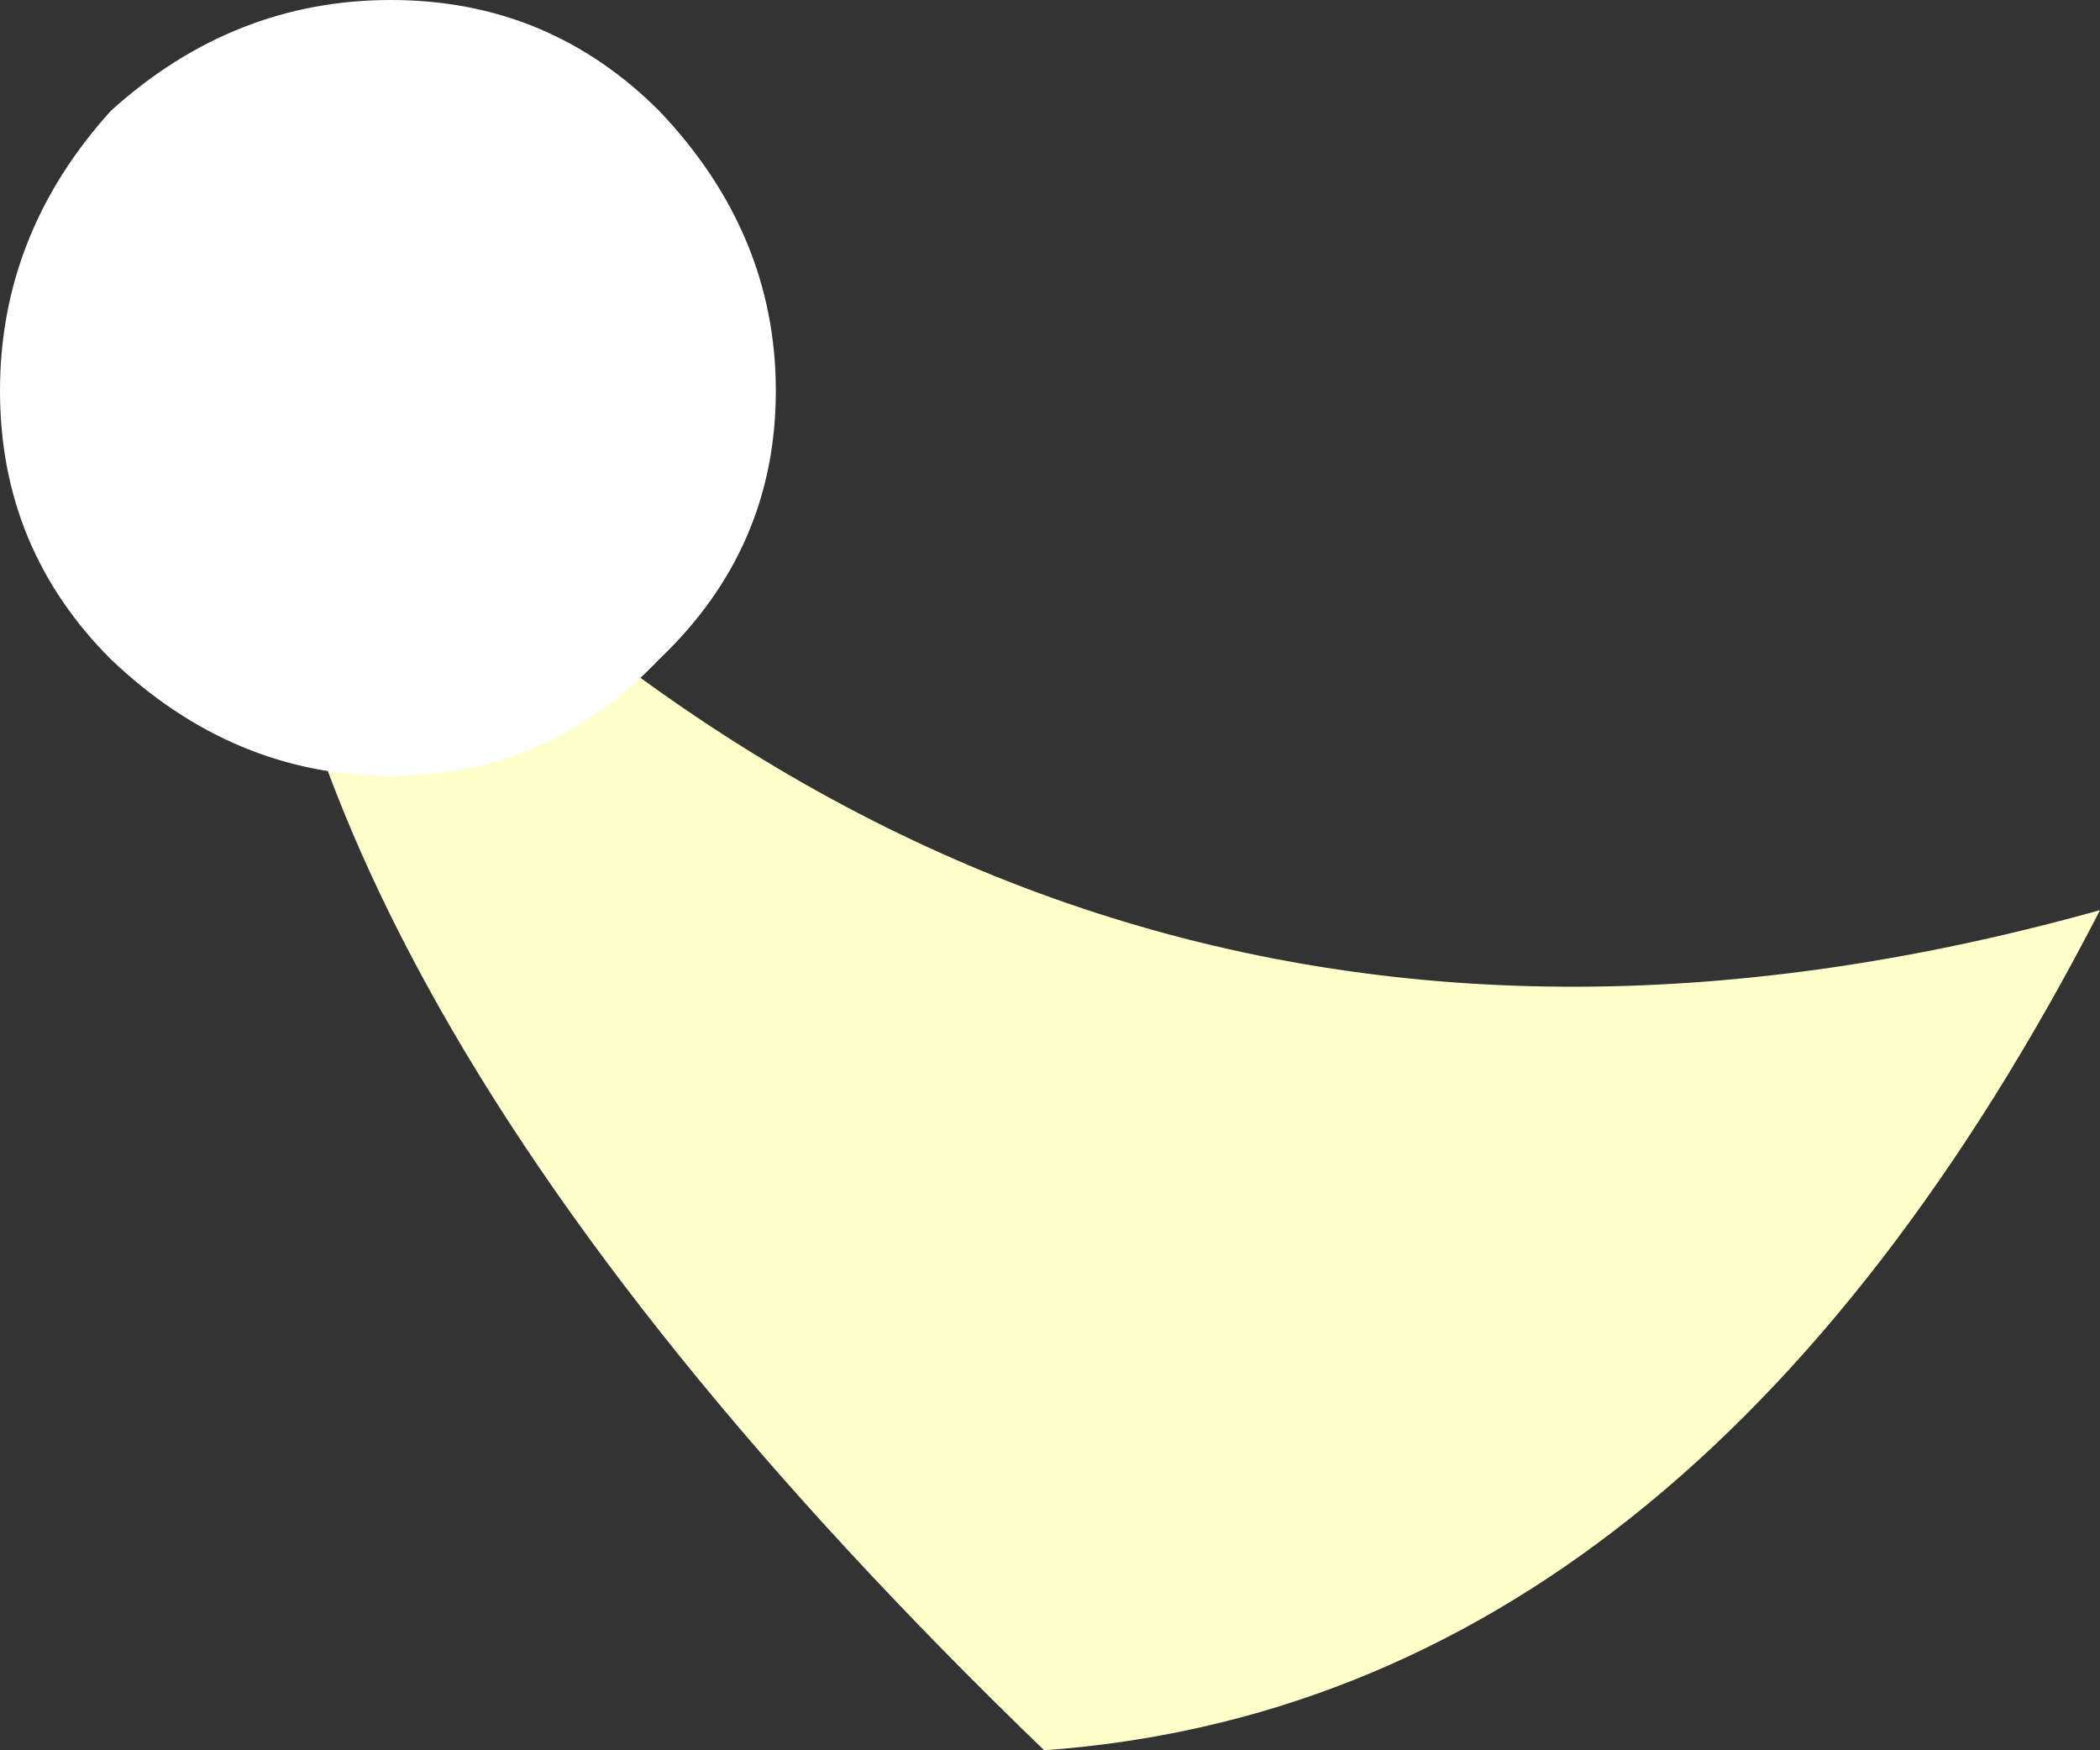 <?xml version="1.0" encoding="UTF-8" standalone="no"?>
<svg xmlns:xlink="http://www.w3.org/1999/xlink" height="15.0px" width="18.0px" xmlns="http://www.w3.org/2000/svg">
  <rect width="100%" height="100%" fill="#333333" stroke="none"/>
  <g transform="matrix(1.0, 0.0, 0.0, 1.0, 3.9, -1.2)">
    <path d="M14.1 9.0 Q10.6 15.8 5.05 16.2 -2.15 9.25 -1.7 3.9 4.8 11.6 14.1 9.0" fill="#ffffcc" fill-rule="evenodd" stroke="none"/>
    <path d="M1.75 6.85 Q0.8 7.85 -0.55 7.85 -1.9 7.85 -2.95 6.85 -3.9 5.9 -3.9 4.55 -3.9 3.2 -2.95 2.15 -1.9 1.2 -0.55 1.2 0.8 1.2 1.75 2.15 2.75 3.2 2.75 4.55 2.75 5.9 1.75 6.85" fill="#ffffff" fill-rule="evenodd" stroke="none"/>
  </g>
</svg>
